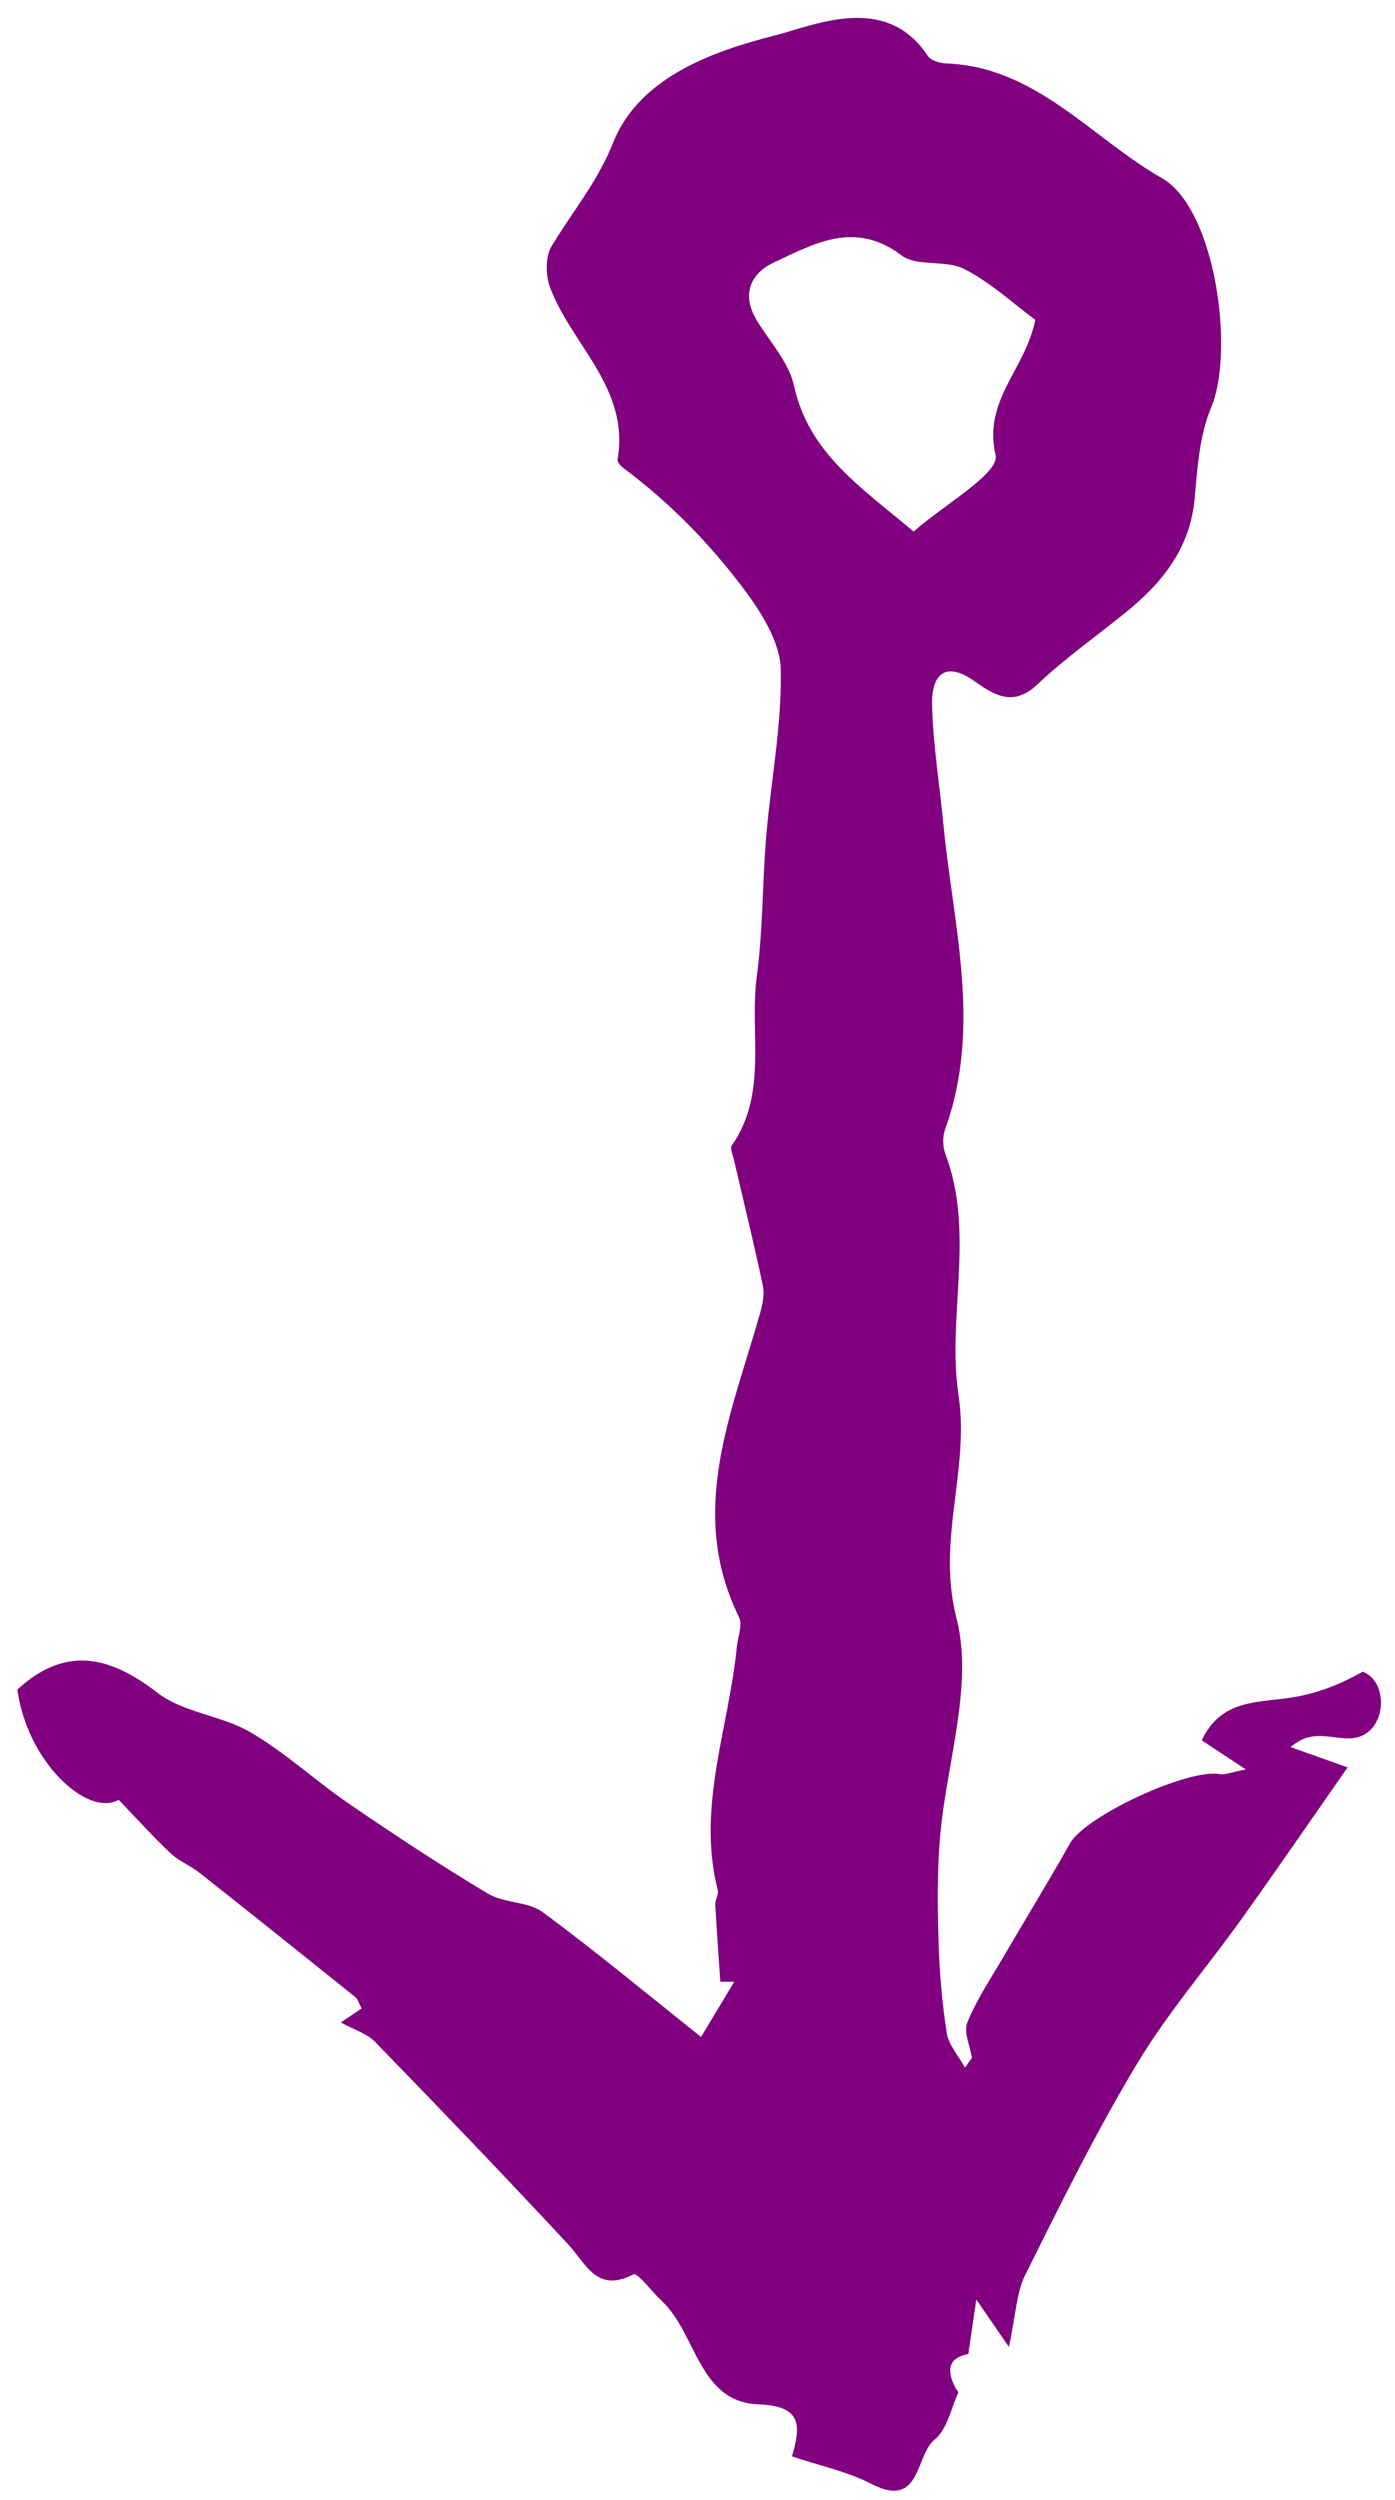 <svg width="72" height="129" viewBox="0 0 72 129" fill="none" xmlns="http://www.w3.org/2000/svg">
<path id="Vector" d="M50.163 106.179C50.068 105.563 49.725 104.848 49.928 104.353C50.407 103.178 51.128 102.097 51.776 100.994C52.922 99.028 54.115 97.089 55.23 95.107C56.02 93.71 61.301 91.243 62.953 91.54C63.238 91.593 63.559 91.439 64.3 91.3C63.352 90.675 62.747 90.272 62.025 89.798C63.045 87.621 65.016 87.868 66.785 87.57C68.017 87.363 69.208 86.895 70.335 86.255C71.716 86.79 71.566 89.366 69.963 89.663C69.383 89.77 68.758 89.579 68.155 89.576C67.682 89.571 67.207 89.643 66.608 90.145C67.387 90.422 68.171 90.7 69.554 91.193C67.653 93.917 65.906 96.462 64.114 98.97C62.31 101.494 60.261 103.861 58.673 106.508C56.567 110.013 54.748 113.701 52.925 117.362C52.457 118.303 52.426 119.462 52.072 121.097C51.413 120.136 51.07 119.64 50.39 118.653C50.219 119.798 50.102 120.617 49.979 121.462C49.008 121.641 48.794 122.236 49.336 123.246C49.376 123.32 49.483 123.416 49.461 123.457C49.079 124.286 48.883 125.363 48.238 125.879C47.221 126.699 47.554 129.504 44.958 128.156C43.75 127.531 42.368 127.246 40.876 126.745C41.322 125.195 41.439 124.142 39.142 124.059C36.056 123.944 35.958 120.421 34.17 118.739C33.656 118.259 32.893 117.244 32.698 117.349C30.794 118.341 30.256 116.806 29.317 115.797C26.041 112.276 22.713 108.807 19.358 105.357C18.925 104.911 18.238 104.714 17.591 104.356C18.045 104.049 18.357 103.838 18.663 103.631C18.508 103.337 18.471 103.154 18.358 103.063C15.676 100.908 12.989 98.757 10.291 96.628C9.826 96.259 9.233 96.032 8.806 95.628C7.919 94.792 7.102 93.884 6.122 92.864C4.541 93.78 1.401 90.939 0.898 87.174C3.371 84.915 5.632 85.418 8.137 87.35C9.461 88.373 11.439 88.511 12.928 89.381C14.739 90.441 16.314 91.911 18.055 93.099C20.396 94.7 22.763 96.261 25.195 97.714C26.027 98.211 27.246 98.103 28.003 98.66C30.74 100.676 33.354 102.851 36.184 105.103C36.951 103.825 37.426 103.04 37.896 102.255L37.178 102.255C37.089 100.927 36.988 99.604 36.919 98.276C36.904 98.026 37.102 97.745 37.045 97.52C35.95 93.221 37.626 89.146 38.031 84.969C38.079 84.46 38.337 83.847 38.148 83.453C35.477 78.033 37.747 72.977 39.203 67.852C39.338 67.376 39.475 66.828 39.376 66.363C38.921 64.185 38.386 62.025 37.883 59.856C37.827 59.605 37.663 59.258 37.77 59.105C39.65 56.407 38.669 53.275 39.062 50.367C39.38 47.998 39.345 45.579 39.544 43.186C39.785 40.295 40.364 37.402 40.294 34.519C40.262 33.12 39.288 31.59 38.389 30.39C36.616 28.026 34.537 25.905 32.143 24.126C32.015 24.029 31.853 23.828 31.877 23.704C32.505 20.031 29.512 17.807 28.393 14.839C28.157 14.209 28.142 13.247 28.466 12.708C29.535 10.933 30.833 9.402 31.653 7.346C33.041 3.877 37.016 2.593 40.07 1.808C42.084 1.291 45.745 -0.374 47.892 2.892C48.049 3.124 48.503 3.259 48.82 3.272C53.48 3.438 56.326 7.12 59.972 9.193C62.724 10.757 63.741 18.096 62.511 21.027C61.912 22.454 61.803 24.115 61.663 25.693C61.433 28.314 59.964 30.106 58.036 31.654C56.533 32.864 54.953 33.983 53.556 35.303C52.345 36.452 51.39 35.926 50.361 35.191C48.738 34.026 48.065 34.849 48.108 36.42C48.166 38.47 48.495 40.51 48.694 42.558C49.202 47.785 50.682 53.002 48.787 58.248C48.648 58.63 48.647 59.15 48.789 59.527C50.346 63.638 48.862 67.931 49.474 72.001C50.053 75.877 48.33 79.463 49.368 83.5C50.263 86.978 48.826 91.038 48.513 94.848C48.369 96.613 48.387 98.402 48.441 100.171C48.489 101.753 48.62 103.341 48.866 104.902C48.966 105.528 49.484 106.091 49.809 106.685C49.932 106.511 50.051 106.337 50.174 106.168L50.163 106.179ZM47.154 27.429C48.682 26.069 51.594 24.424 51.386 23.493C50.727 20.629 52.914 19.092 53.434 16.504C52.314 15.678 51.142 14.581 49.769 13.88C48.813 13.39 47.328 13.778 46.53 13.178C44.121 11.357 42.03 12.568 39.939 13.546C38.73 14.112 38.254 15.204 39.061 16.532C39.733 17.639 40.714 18.69 40.978 19.892C41.738 23.362 44.387 25.105 47.159 27.429L47.154 27.429Z" fill="#800080"/>
</svg>
